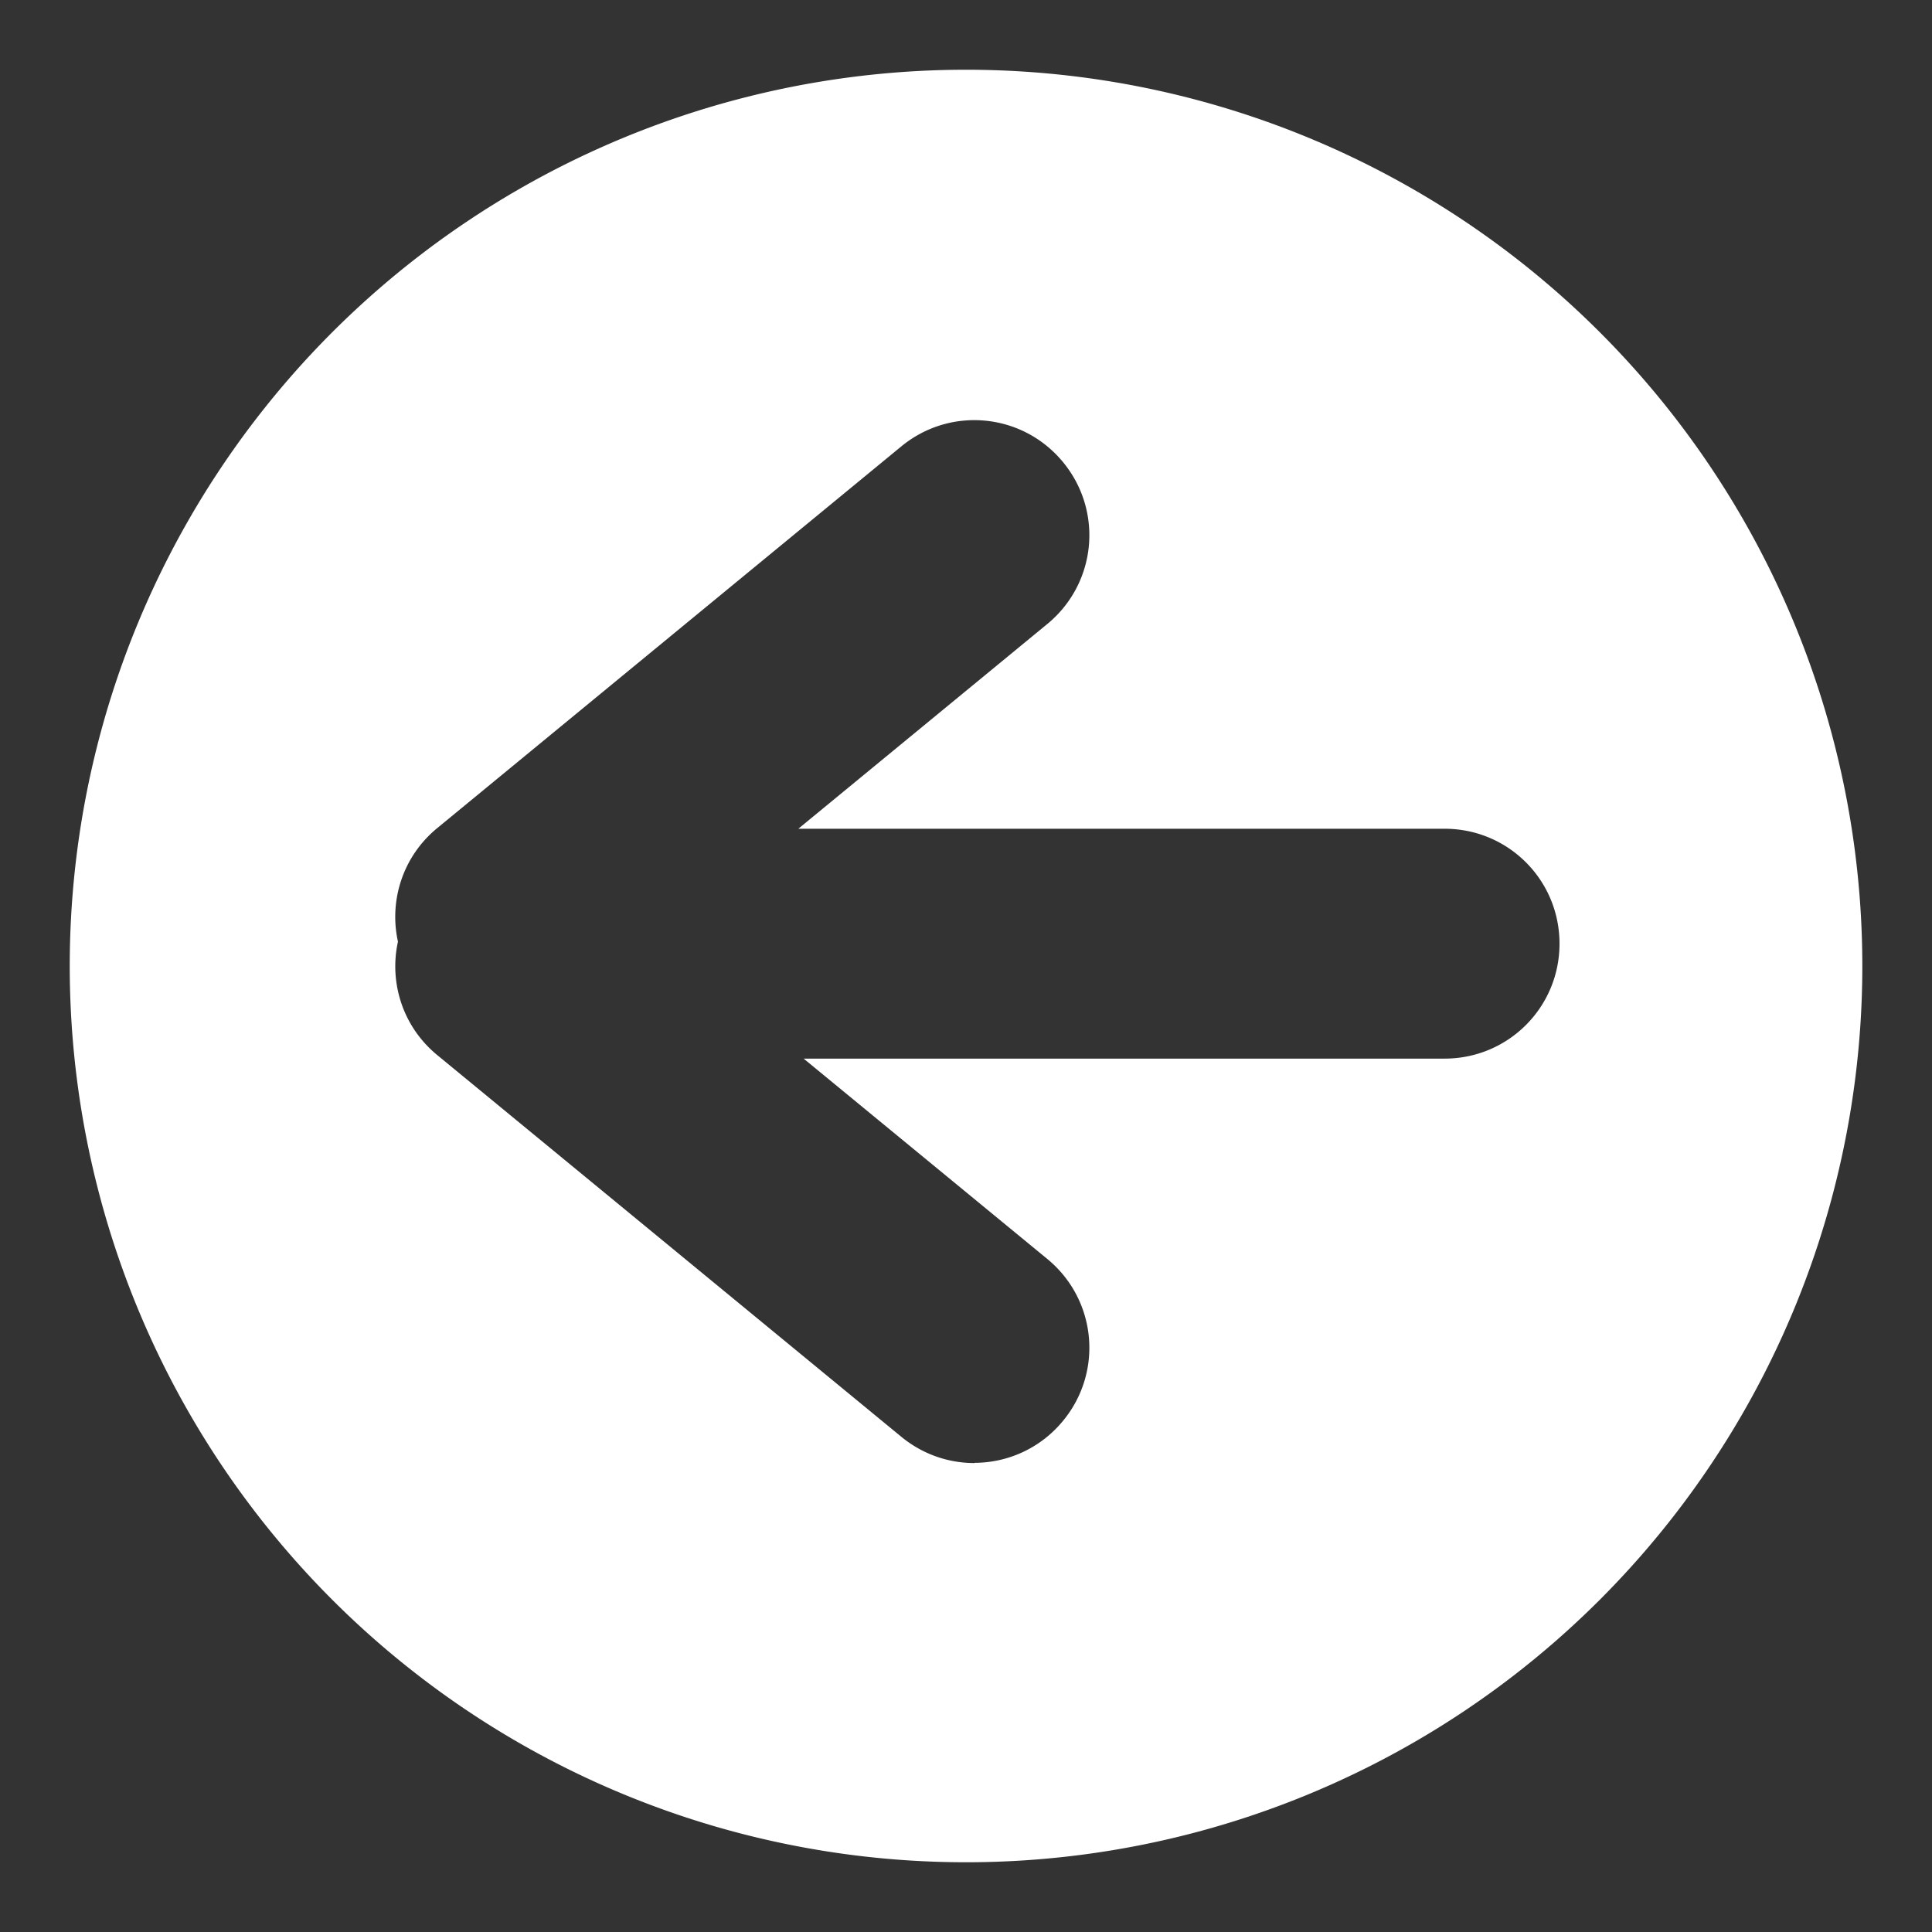 <?xml version="1.0" encoding="UTF-8" standalone="no"?>
<!-- Created with Inkscape (http://www.inkscape.org/) -->

<svg
   xmlns:dc="http://purl.org/dc/elements/1.1/"
   xmlns:cc="http://creativecommons.org/ns#"
   xmlns:rdf="http://www.w3.org/1999/02/22-rdf-syntax-ns#"
   xmlns:svg="http://www.w3.org/2000/svg"
   xmlns="http://www.w3.org/2000/svg"
   xmlns:sodipodi="http://sodipodi.sourceforge.net/DTD/sodipodi-0.dtd"
   xmlns:inkscape="http://www.inkscape.org/namespaces/inkscape"
   width="27.702mm"
   height="27.702mm"
   viewBox="0 0 27.702 27.702"
   version="1.1"
   id="svg8"
   inkscape:version="0.92.4 5da689c313, 2019-01-14"
   sodipodi:docname="arrow-left.svg">
  <rect x="0" y="0" width="27.702" height="27.702" fill="#333333" stroke="none"/>
  <defs
     id="defs2" />
  <sodipodi:namedview
     id="base"
     pagecolor="#ffffff"
     bordercolor="#666666"
     borderopacity="1.0"
     inkscape:pageopacity="0.0"
     inkscape:pageshadow="2"
     inkscape:zoom="2.8"
     inkscape:cx="-55.533019"
     inkscape:cy="76.698556"
     inkscape:document-units="mm"
     inkscape:current-layer="layer1"
     showgrid="false"
     inkscape:snap-global="false"
     inkscape:window-width="1600"
     inkscape:window-height="854"
     inkscape:window-x="0"
     inkscape:window-y="0"
     inkscape:window-maximized="1"
     fit-margin-top="1"
     fit-margin-left="1"
     fit-margin-right="1"
     fit-margin-bottom="1" />
  <g
     inkscape:label="Layer 1"
     inkscape:groupmode="layer"
     id="layer1"
     transform="translate(-71.949,-48.426)">
    <path
       style="opacity:1;vector-effect:none;fill:#ffffff;fill-opacity:1;stroke:none;stroke-width:0.529;stroke-linecap:round;stroke-linejoin:round;stroke-miterlimit:4;stroke-dasharray:none;stroke-dashoffset:0;stroke-opacity:1;paint-order:normal"
       d="M 85.8,75.128 A 12.851,12.851 0 0 0 98.652,62.276 12.851,12.851 0 0 0 85.8,49.426 12.851,12.851 0 0 0 72.949,62.276 12.851,12.851 0 0 0 85.8,75.128 Z m 0.122,-5.724 c -0.369,4.89e-4 -0.741,-0.123 -1.05,-0.377 l -6.654,-5.473 c -0.496,-0.408 -0.691,-1.041 -0.563,-1.626 -0.129,-0.586 0.066,-1.219 0.563,-1.628 l 6.654,-5.473 c 0.705,-0.58 1.74,-0.479 2.32,0.226 0.58,0.705 0.479,1.74 -0.226,2.32 l -3.57,2.936 h 9.266 c 0.913,0 1.648,0.735 1.648,1.648 0,0.913 -0.735,1.648 -1.648,1.648 h -9.19 l 3.494,2.873 c 0.705,0.58 0.806,1.615 0.226,2.32 -0.326,0.397 -0.796,0.602 -1.271,0.603 z"
       id="path815"
       inkscape:connector-curvature="0" />
  </g>
</svg>
